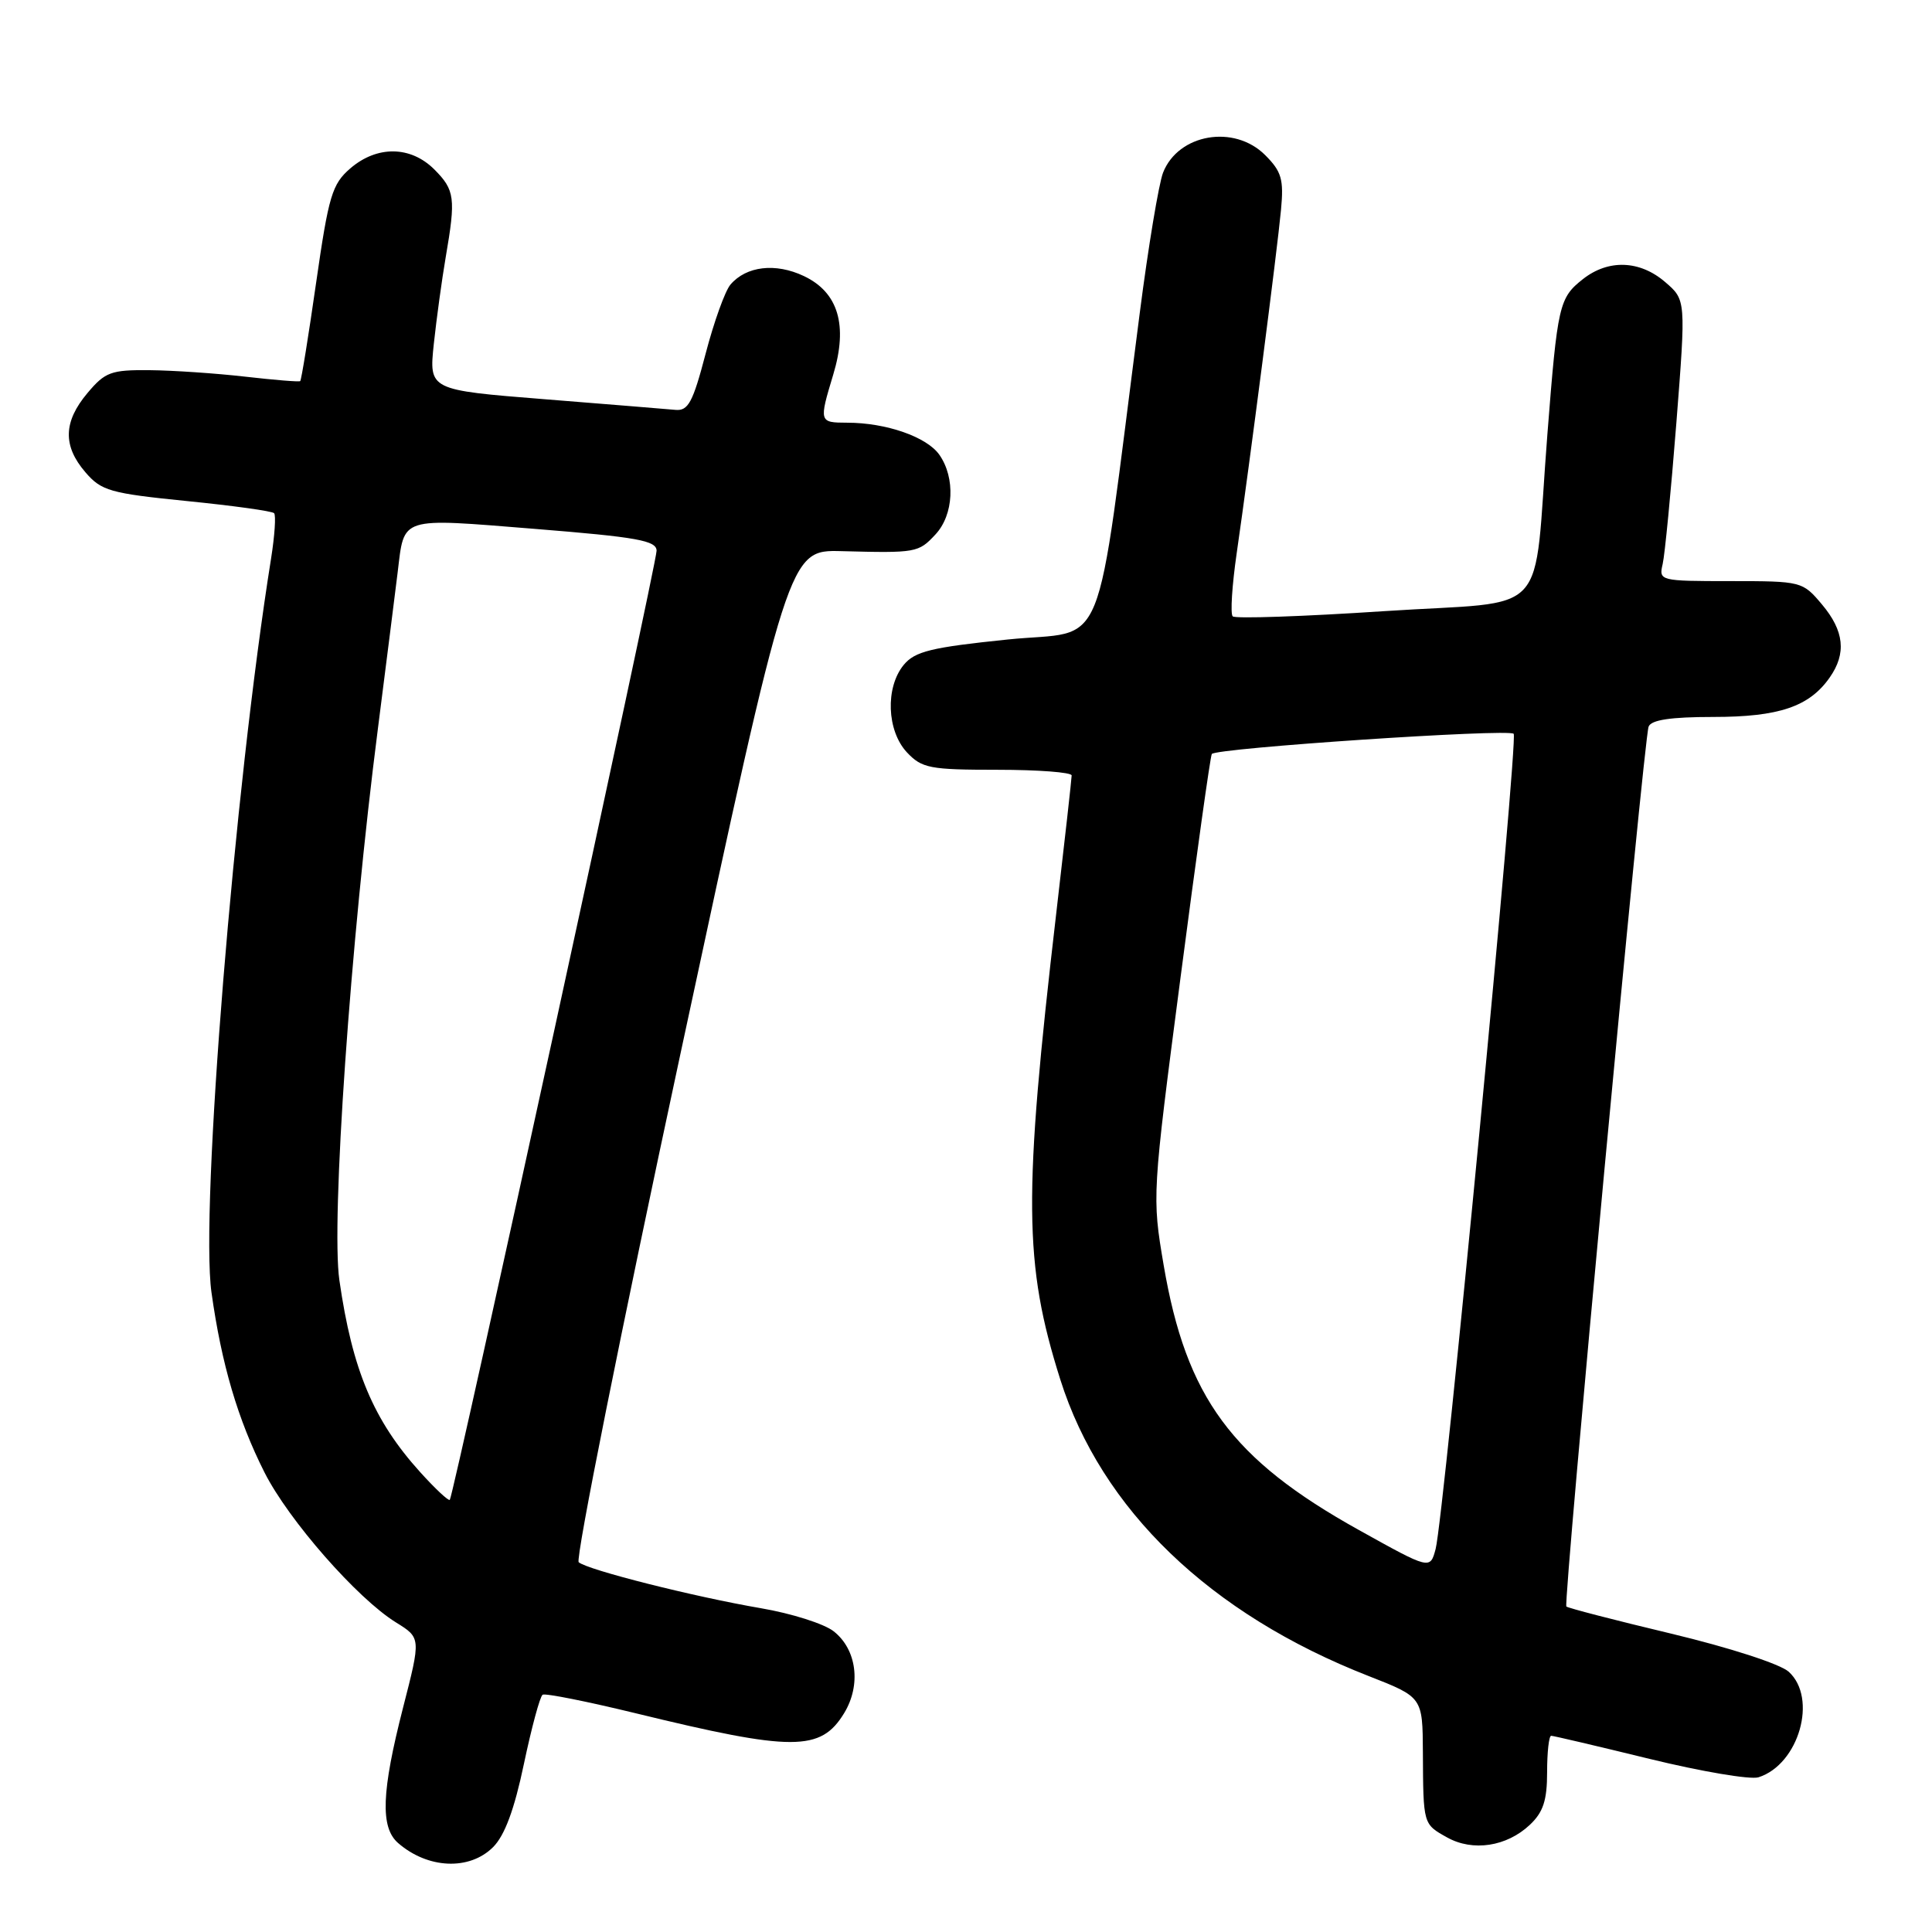 <?xml version="1.0" encoding="UTF-8" standalone="no"?>
<!DOCTYPE svg PUBLIC "-//W3C//DTD SVG 1.1//EN" "http://www.w3.org/Graphics/SVG/1.1/DTD/svg11.dtd" >
<svg xmlns="http://www.w3.org/2000/svg" xmlns:xlink="http://www.w3.org/1999/xlink" version="1.1" viewBox="0 0 256 256">
 <g >
 <path fill="currentColor"
d=" M 65.34 244.75 C 66.88 243.21 68.16 239.75 69.42 233.73 C 70.44 228.90 71.55 224.78 71.90 224.56 C 72.25 224.34 77.79 225.45 84.21 227.01 C 105.08 232.10 108.75 232.10 111.86 226.99 C 114.13 223.25 113.53 218.56 110.47 216.16 C 109.21 215.16 104.88 213.79 100.84 213.10 C 91.91 211.57 77.81 208.01 76.68 207.00 C 76.23 206.59 82.30 176.24 90.18 139.55 C 104.50 72.85 104.50 72.85 111.50 73.03 C 121.42 73.29 121.70 73.24 123.96 70.81 C 126.38 68.21 126.62 63.33 124.47 60.26 C 122.81 57.89 117.42 56.01 112.25 56.01 C 108.53 56.00 108.51 55.93 110.41 49.63 C 112.38 43.10 111.08 38.74 106.52 36.58 C 102.77 34.80 98.89 35.25 96.79 37.71 C 96.08 38.54 94.60 42.65 93.50 46.86 C 91.81 53.32 91.19 54.47 89.50 54.31 C 88.40 54.21 80.60 53.57 72.17 52.90 C 56.84 51.68 56.84 51.68 57.48 45.59 C 57.84 42.24 58.55 37.05 59.06 34.07 C 60.41 26.24 60.27 25.18 57.55 22.45 C 54.41 19.32 49.97 19.26 46.42 22.31 C 44.00 24.40 43.55 25.91 41.89 37.45 C 40.88 44.51 39.93 50.38 39.78 50.50 C 39.62 50.62 36.35 50.35 32.50 49.91 C 28.65 49.47 22.95 49.08 19.84 49.05 C 14.72 49.00 13.93 49.29 11.59 52.08 C 8.39 55.88 8.30 59.08 11.32 62.58 C 13.43 65.04 14.60 65.37 24.74 66.39 C 30.85 67.00 36.06 67.72 36.32 68.00 C 36.58 68.28 36.40 70.97 35.92 74.00 C 31.05 104.42 26.51 160.41 28.02 171.24 C 29.35 180.76 31.51 188.09 35.05 195.11 C 38.25 201.44 47.34 211.81 52.47 214.98 C 55.78 217.03 55.78 217.03 53.41 226.26 C 50.55 237.42 50.37 242.14 52.75 244.21 C 56.69 247.64 62.21 247.88 65.34 244.75 Z  M 202.70 241.81 C 204.48 240.14 205.00 238.57 205.00 234.83 C 205.00 232.17 205.24 230.00 205.54 230.00 C 205.83 230.00 211.70 231.38 218.57 233.06 C 225.45 234.74 231.94 235.84 233.01 235.50 C 238.36 233.80 240.88 225.01 237.01 221.51 C 235.88 220.49 229.18 218.32 221.46 216.47 C 214.00 214.69 207.74 213.07 207.55 212.87 C 207.11 212.39 217.80 97.97 218.45 96.28 C 218.79 95.39 221.38 95.00 227.02 95.00 C 235.71 95.00 239.74 93.64 242.44 89.78 C 244.69 86.58 244.37 83.59 241.41 80.08 C 238.85 77.04 238.71 77.00 229.30 77.00 C 219.94 77.00 219.79 76.96 220.31 74.75 C 220.60 73.51 221.41 65.13 222.12 56.12 C 223.40 39.74 223.40 39.74 220.64 37.37 C 217.28 34.48 213.12 34.33 209.75 36.98 C 206.59 39.47 206.38 40.38 205.04 57.50 C 203.08 82.52 205.86 79.50 183.43 80.98 C 172.70 81.69 163.66 82.00 163.34 81.67 C 163.01 81.34 163.25 77.57 163.87 73.29 C 165.59 61.41 169.25 33.09 169.74 27.80 C 170.12 23.77 169.82 22.73 167.64 20.55 C 163.54 16.45 156.13 17.73 154.11 22.88 C 153.55 24.32 152.15 32.70 151.02 41.50 C 144.96 88.28 146.96 83.35 133.50 84.74 C 123.38 85.78 121.23 86.31 119.75 88.10 C 117.29 91.09 117.50 96.83 120.17 99.69 C 122.16 101.80 123.20 102.00 132.17 102.00 C 137.58 102.00 142.00 102.34 142.00 102.75 C 142.00 103.16 141.08 111.38 139.96 121.00 C 135.57 158.68 135.65 167.44 140.49 182.78 C 145.94 200.02 160.32 213.86 181.34 222.08 C 188.50 224.88 188.50 224.88 188.54 232.19 C 188.59 241.78 188.56 241.69 191.75 243.47 C 195.16 245.37 199.63 244.69 202.70 241.81 Z  M 55.68 195.07 C 49.49 188.22 46.69 181.57 44.97 169.64 C 43.85 161.90 46.43 124.89 50.08 96.50 C 51.20 87.70 52.38 78.41 52.69 75.85 C 53.60 68.37 52.79 68.63 70.87 70.08 C 84.46 71.17 87.00 71.63 87.00 72.98 C 87.00 74.77 60.09 198.24 59.60 198.74 C 59.42 198.91 57.66 197.26 55.68 195.07 Z  M 180.07 202.74 C 163.20 193.36 157.18 185.19 154.19 167.63 C 152.65 158.55 152.66 158.36 156.43 129.50 C 158.51 113.55 160.37 100.23 160.57 99.91 C 161.04 99.13 199.86 96.53 200.57 97.23 C 201.20 97.86 191.31 201.14 190.23 205.24 C 189.50 207.99 189.50 207.99 180.07 202.74 Z "/>
</g>
</svg>
